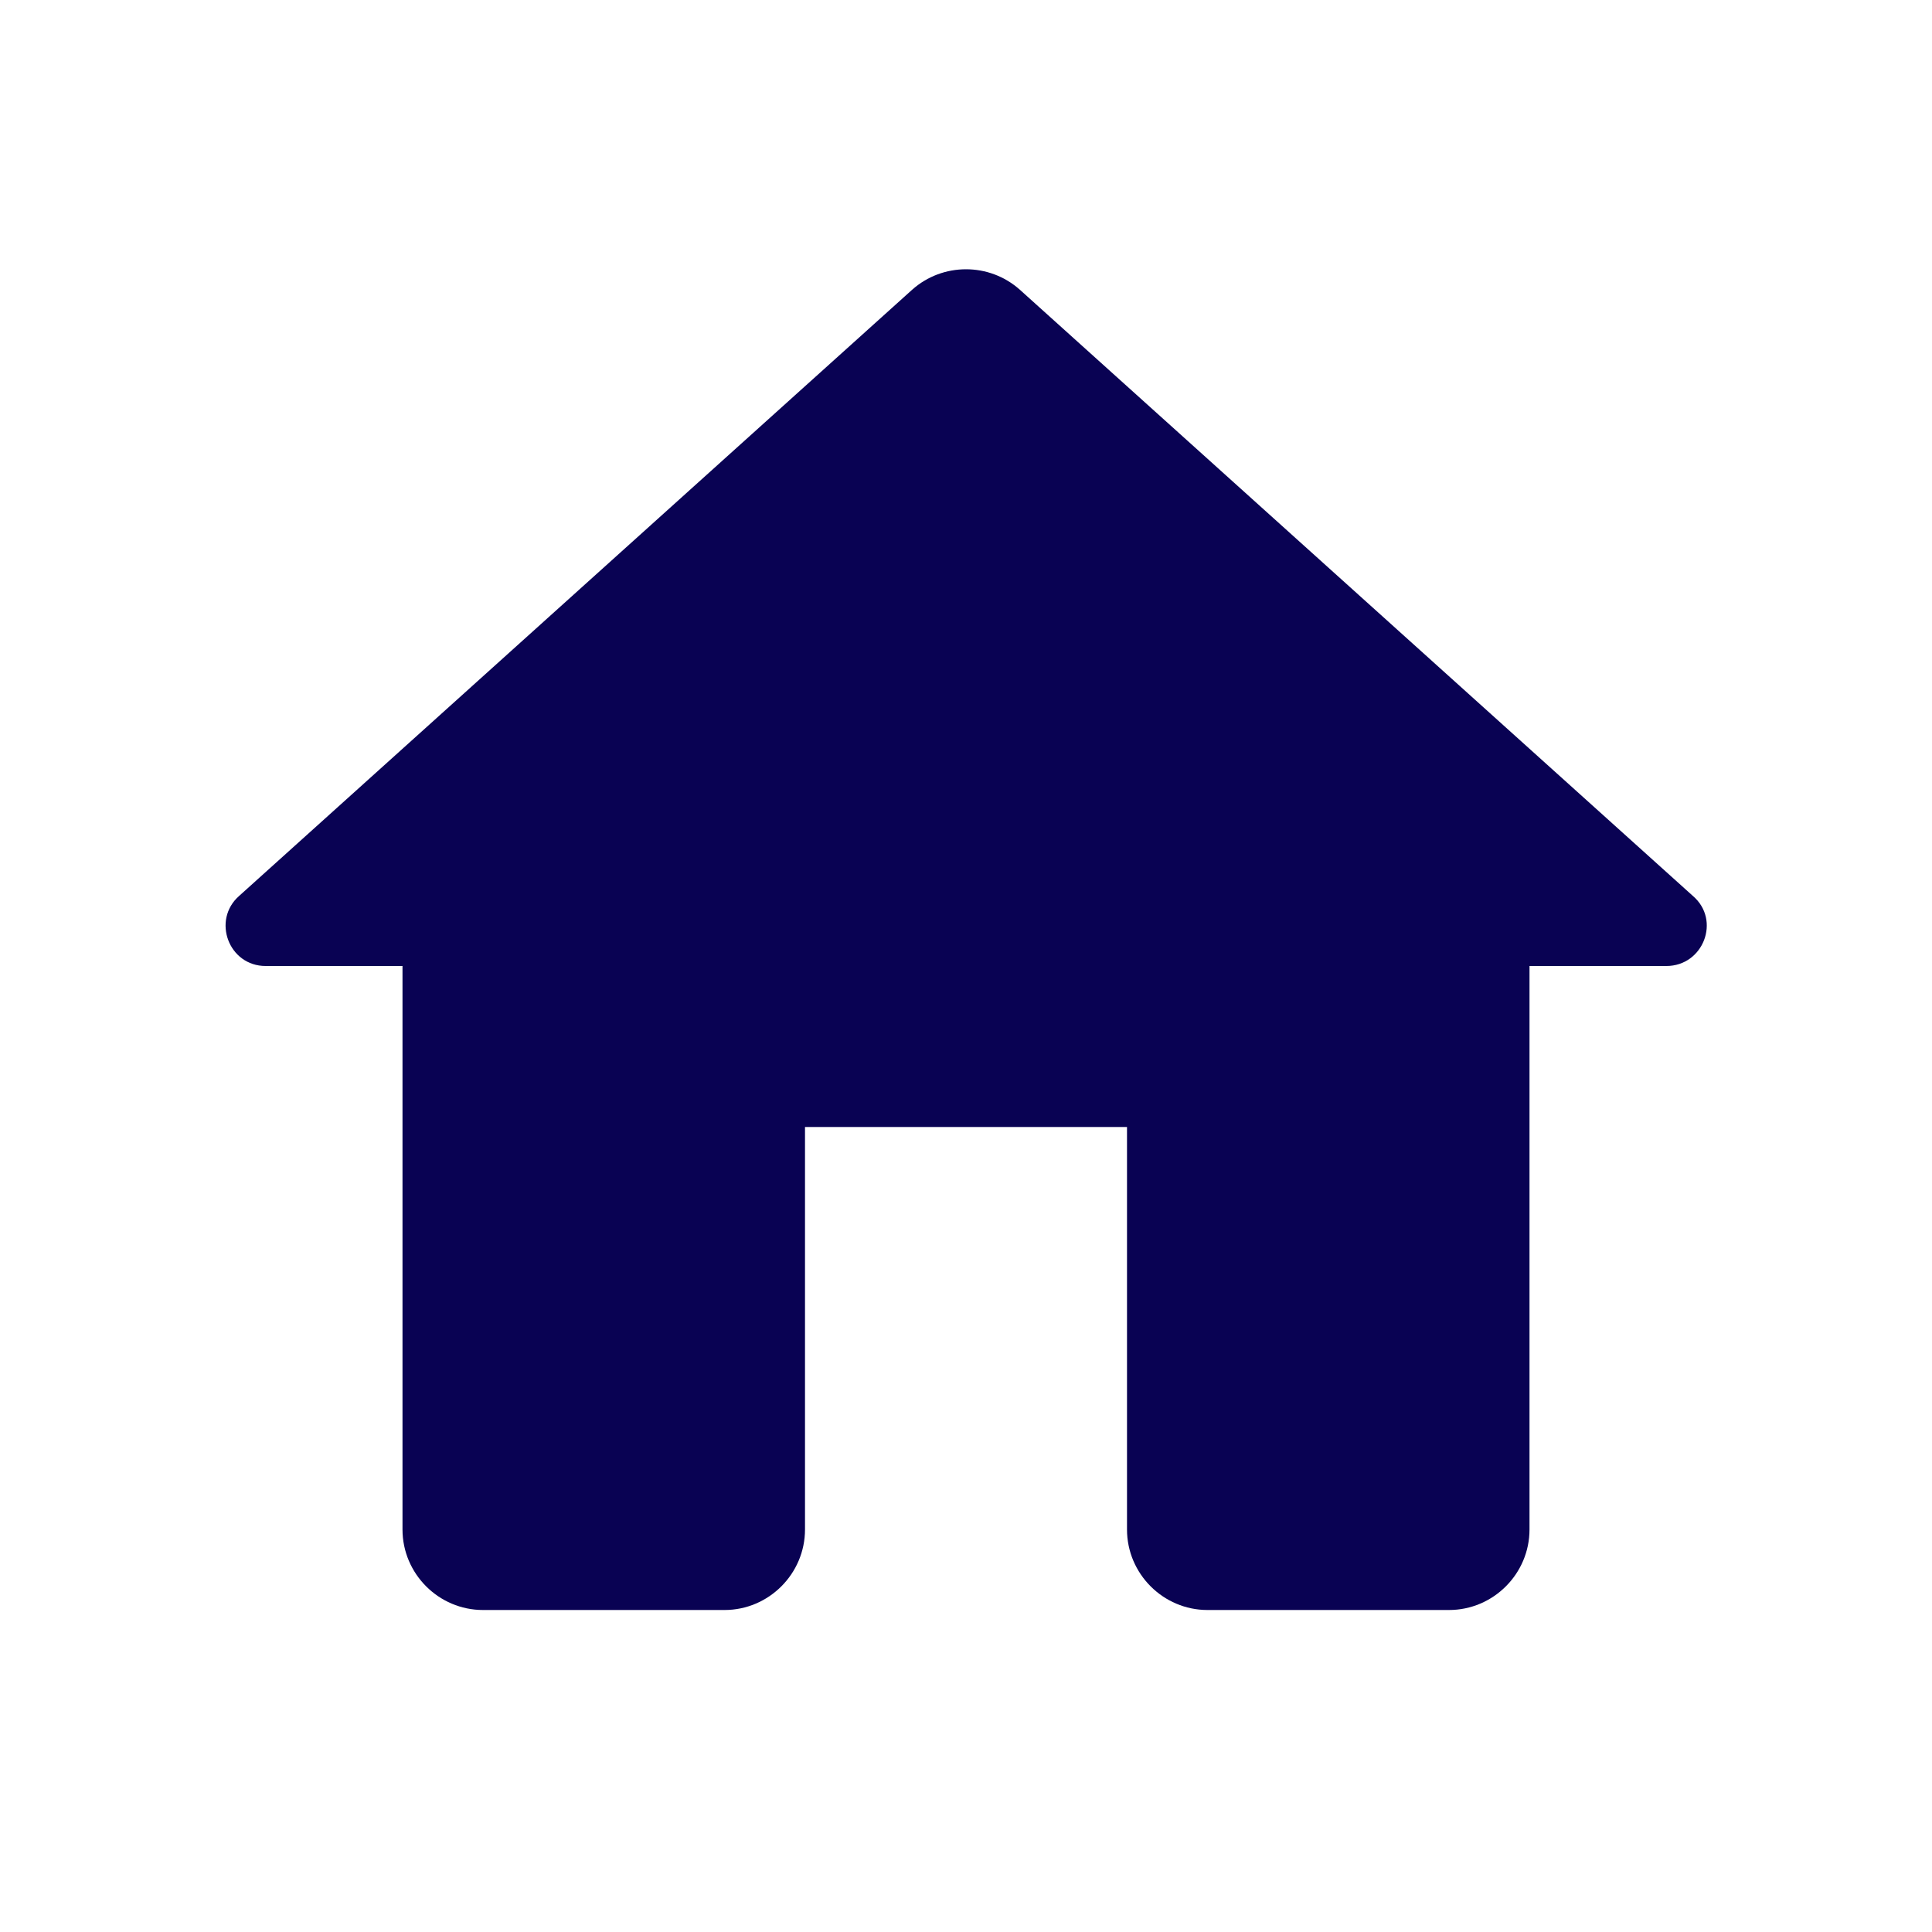 <svg xmlns="http://www.w3.org/2000/svg" width="24" height="24" viewBox="0 0 24 24">
    <g fill="none" fill-rule="evenodd">
        <g>
            <g>
                <g>
                    <g>
                        <path d="M0 0L24 0 24 24 0 24z" transform="translate(-26, -836) translate(0, 802) translate(0, 28) translate(26, 6)"/>
                        <path fill="#090253" fill-rule="nonzero" d="M10 19v-5h4v5c0 .55.45 1 1 1h3c.55 0 1-.45 1-1v-7h1.7c.46 0 .68-.57.33-.87L12.67 3.6c-.38-.34-.96-.34-1.34 0l-8.36 7.53c-.34.3-.13.87.33.87H5v7c0 .55.45 1 1 1h3c.55 0 1-.45 1-1z" transform="translate(-26, -836) translate(0, 802) translate(0, 28) translate(26, 6)"/>
                    </g>
                </g>
            </g>
        </g>
    </g>
</svg>
